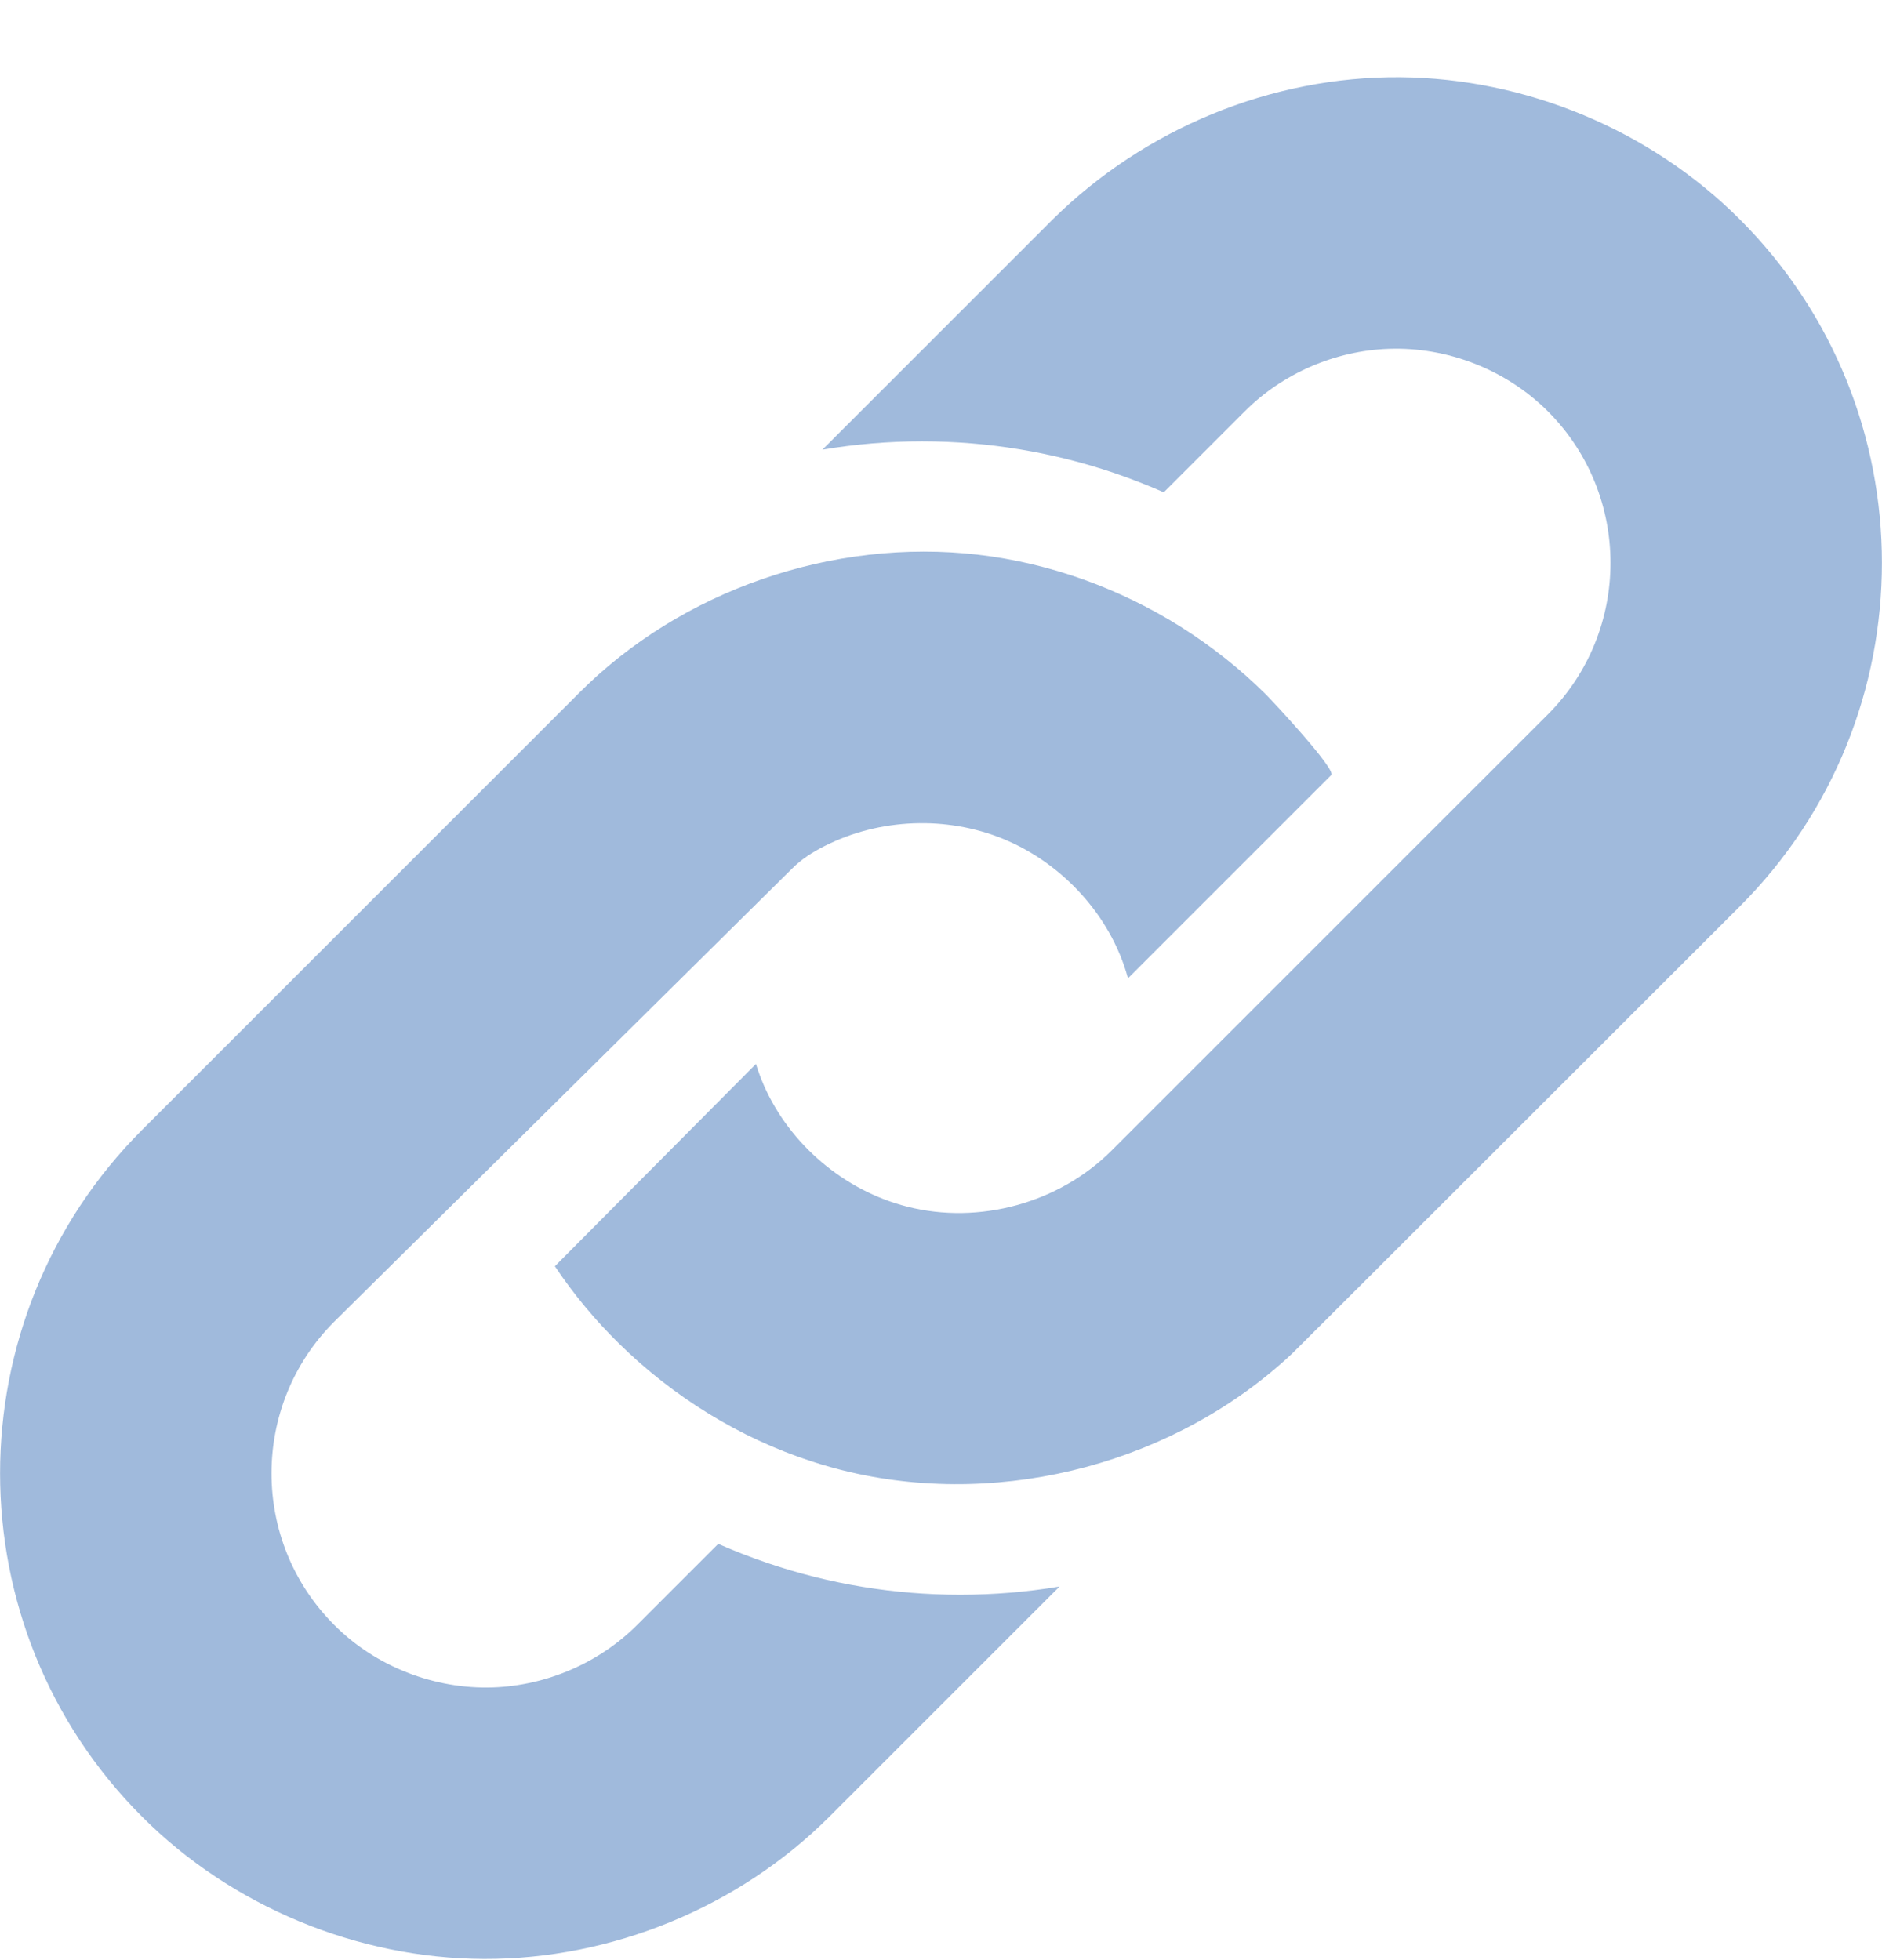 <svg width="24" height="25" viewBox="0 0 24 25" fill="none" xmlns="http://www.w3.org/2000/svg">
<g id="Link" clip-path="url(#clip0_5080_34246)">
<path id="Vector" d="M22.187 2.798C21.052 1.661 19.462 0.998 17.856 0.985C16.208 0.972 14.595 1.643 13.425 2.798L10.488 5.735C10.905 5.665 11.329 5.629 11.757 5.629C12.594 5.629 13.418 5.765 14.207 6.032C14.423 6.106 14.634 6.188 14.841 6.279L15.874 5.246C16.356 4.763 17.024 4.473 17.706 4.449C18.457 4.421 19.207 4.715 19.739 5.246C20.804 6.312 20.804 8.046 19.739 9.112L17.621 11.229L14.175 14.675C13.505 15.345 12.486 15.624 11.569 15.39C10.769 15.187 10.075 14.6 9.742 13.845C9.703 13.755 9.669 13.664 9.64 13.57L7.076 16.15C7.315 16.508 7.592 16.84 7.899 17.141C8.587 17.816 9.428 18.338 10.345 18.637C10.51 18.691 10.677 18.738 10.846 18.777C12.821 19.234 15.003 18.648 16.481 17.261C16.529 17.216 22.187 11.56 22.187 11.56C24.603 9.144 24.603 5.214 22.187 2.798ZM9.793 19.937C9.577 19.864 9.366 19.782 9.159 19.691C9.159 19.691 8.126 20.724 8.126 20.724C7.642 21.209 6.971 21.498 6.286 21.522C5.539 21.547 4.788 21.255 4.261 20.724C3.196 19.658 3.196 17.924 4.261 16.858L10.096 11.083C10.217 10.96 10.364 10.867 10.517 10.79C11.218 10.435 12.074 10.403 12.799 10.702C13.546 11.01 14.161 11.675 14.379 12.458C14.381 12.464 14.383 12.471 14.385 12.477C14.385 12.477 16.975 9.887 16.976 9.886C17.045 9.817 16.227 8.94 16.143 8.857C15.816 8.532 15.451 8.243 15.061 7.997C14.28 7.505 13.391 7.182 12.473 7.075C10.627 6.86 8.688 7.525 7.377 8.846L1.813 14.41C-0.603 16.826 -0.603 20.756 1.813 23.172C2.955 24.315 4.556 24.979 6.172 24.985C7.802 24.99 9.421 24.325 10.575 23.172L13.512 20.235C13.095 20.305 12.672 20.34 12.243 20.34C11.406 20.34 10.582 20.205 9.793 19.937Z" fill="#A0BADC"/>
</g>
<defs>
<clipPath id="clip0_5080_34246">
<rect width="24" height="24" fill="white" transform="translate(0 0.985)"/>
</clipPath>
</defs>
</svg>
